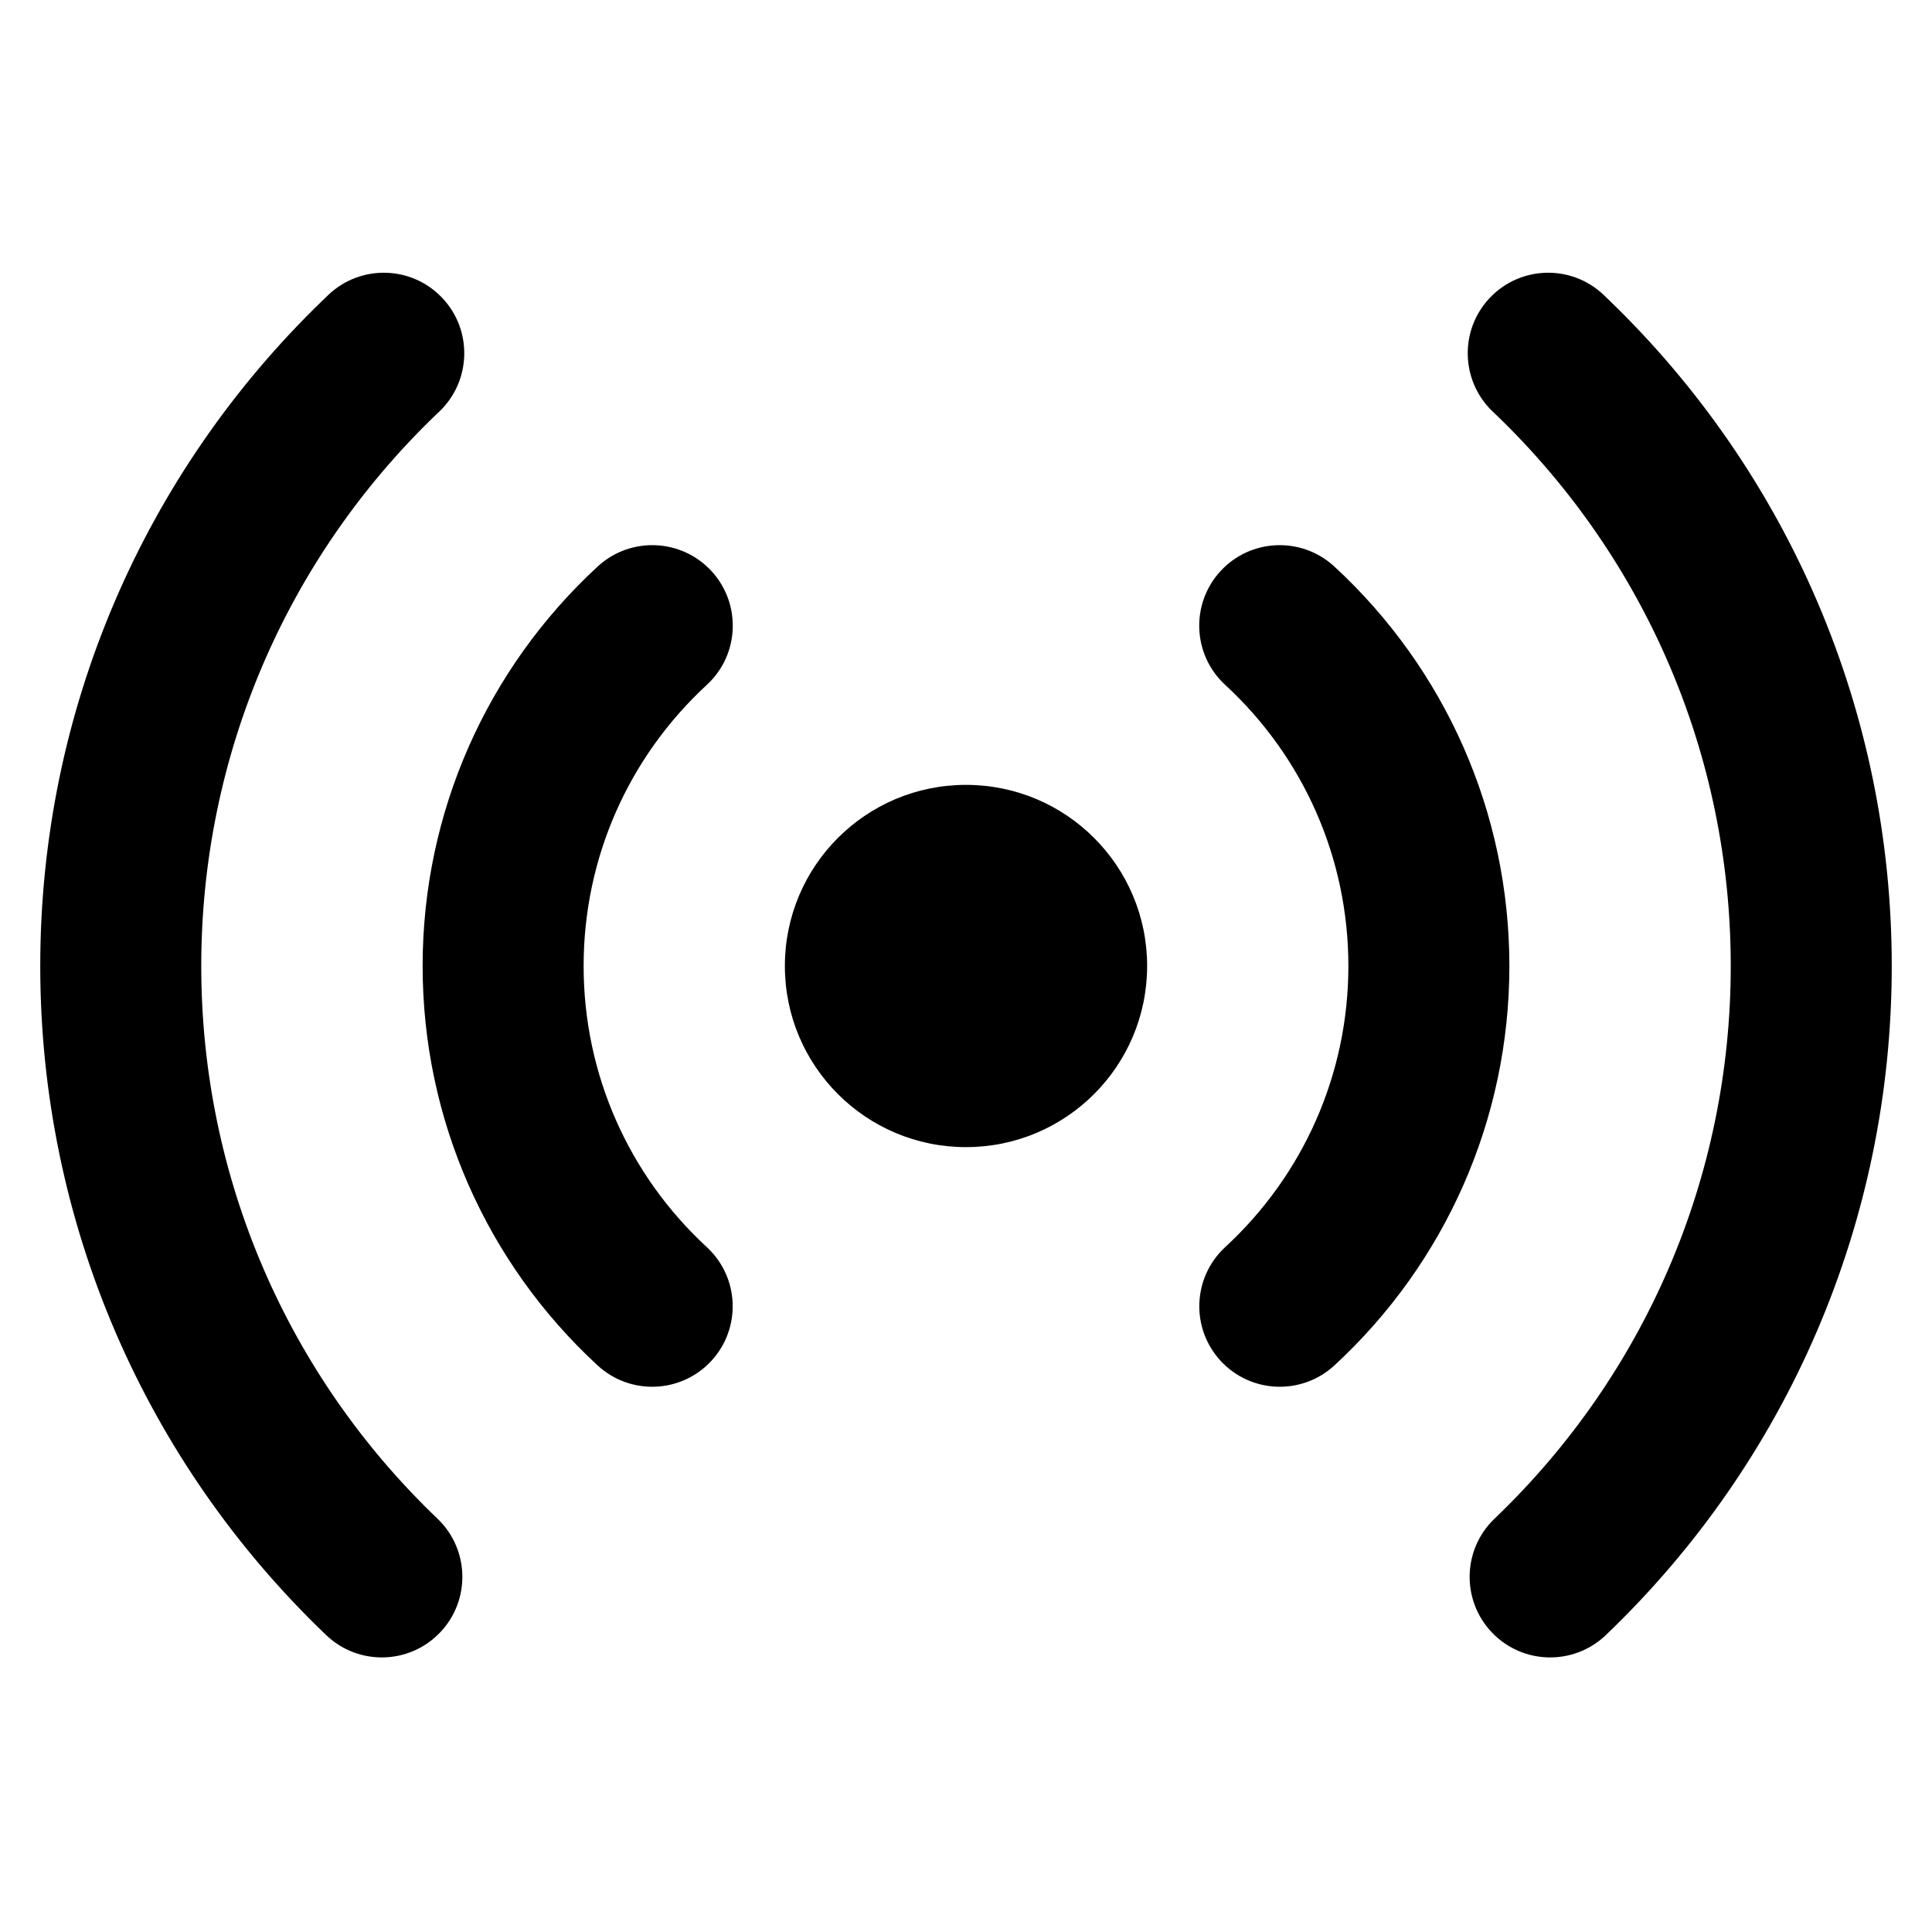 <?xml version="1.0" encoding="UTF-8"?>
<svg width="24px" height="24px" viewBox="0 0 24 24" version="1.1" xmlns="http://www.w3.org/2000/svg" xmlns:xlink="http://www.w3.org/1999/xlink">
    <!-- Generator: Sketch 50.2 (55047) - http://www.bohemiancoding.com/sketch -->
    <title>similar_24</title>
    <desc>Created with Sketch.</desc>
    <defs></defs>
    <g id="Page-2" stroke="none" stroke-width="1" fill="none" fill-rule="evenodd">
        <g id="similar_24">
            <rect id="Rectangle-8" x="0" y="0" width="24" height="24"></rect>
            <path d="M4.052,20.312 C1.799,18.157 0.5,15.181 0.5,12 C0.5,8.837 1.784,5.876 4.016,3.724 C4.028,3.712 4.028,3.712 4.042,3.699 C4.068,3.673 4.068,3.673 4.077,3.665 C4.477,3.283 5.11,3.298 5.491,3.698 C5.872,4.097 5.857,4.73 5.458,5.112 C5.45,5.119 5.45,5.119 5.425,5.143 C5.413,5.155 5.413,5.155 5.404,5.163 C3.56,6.943 2.5,9.386 2.5,12 C2.5,14.629 3.572,17.085 5.435,18.866 C5.834,19.248 5.848,19.881 5.466,20.28 C5.085,20.679 4.452,20.694 4.052,20.312 Z M7.424,16.962 C6.048,15.693 5.25,13.909 5.25,12 C5.25,10.09 6.049,8.306 7.425,7.037 C7.831,6.663 8.463,6.688 8.838,7.094 C9.212,7.5 9.187,8.133 8.781,8.507 C7.811,9.402 7.25,10.655 7.25,12 C7.25,13.345 7.811,14.598 8.78,15.492 C9.186,15.867 9.211,16.499 8.837,16.905 C8.462,17.311 7.83,17.336 7.424,16.962 Z M19.948,20.312 C19.548,20.694 18.915,20.679 18.534,20.28 C18.152,19.881 18.166,19.248 18.565,18.866 C20.428,17.085 21.5,14.629 21.5,12 C21.5,9.386 20.44,6.943 18.596,5.163 C18.587,5.155 18.587,5.155 18.575,5.143 C18.55,5.119 18.55,5.119 18.542,5.112 C18.143,4.73 18.128,4.097 18.509,3.698 C18.89,3.298 19.523,3.283 19.923,3.665 C19.932,3.673 19.932,3.673 19.958,3.699 C19.972,3.712 19.972,3.712 19.984,3.724 C22.216,5.876 23.5,8.837 23.5,12 C23.5,15.181 22.201,18.157 19.948,20.312 Z M16.576,16.962 C16.17,17.336 15.538,17.311 15.163,16.905 C14.789,16.499 14.814,15.867 15.22,15.492 C16.189,14.598 16.75,13.345 16.75,12 C16.75,10.655 16.189,9.402 15.219,8.507 C14.813,8.133 14.788,7.5 15.162,7.094 C15.537,6.688 16.169,6.663 16.575,7.037 C17.951,8.306 18.75,10.09 18.75,12 C18.75,13.909 17.952,15.693 16.576,16.962 Z M12,14.25 C10.757,14.25 9.75,13.243 9.75,12 C9.75,10.757 10.757,9.75 12,9.75 C13.243,9.75 14.25,10.757 14.25,12 C14.25,13.243 13.243,14.25 12,14.25 Z" id="Mask" fill="currentColor" fill-rule="nonzero"></path>
        </g>
    </g>
</svg>
